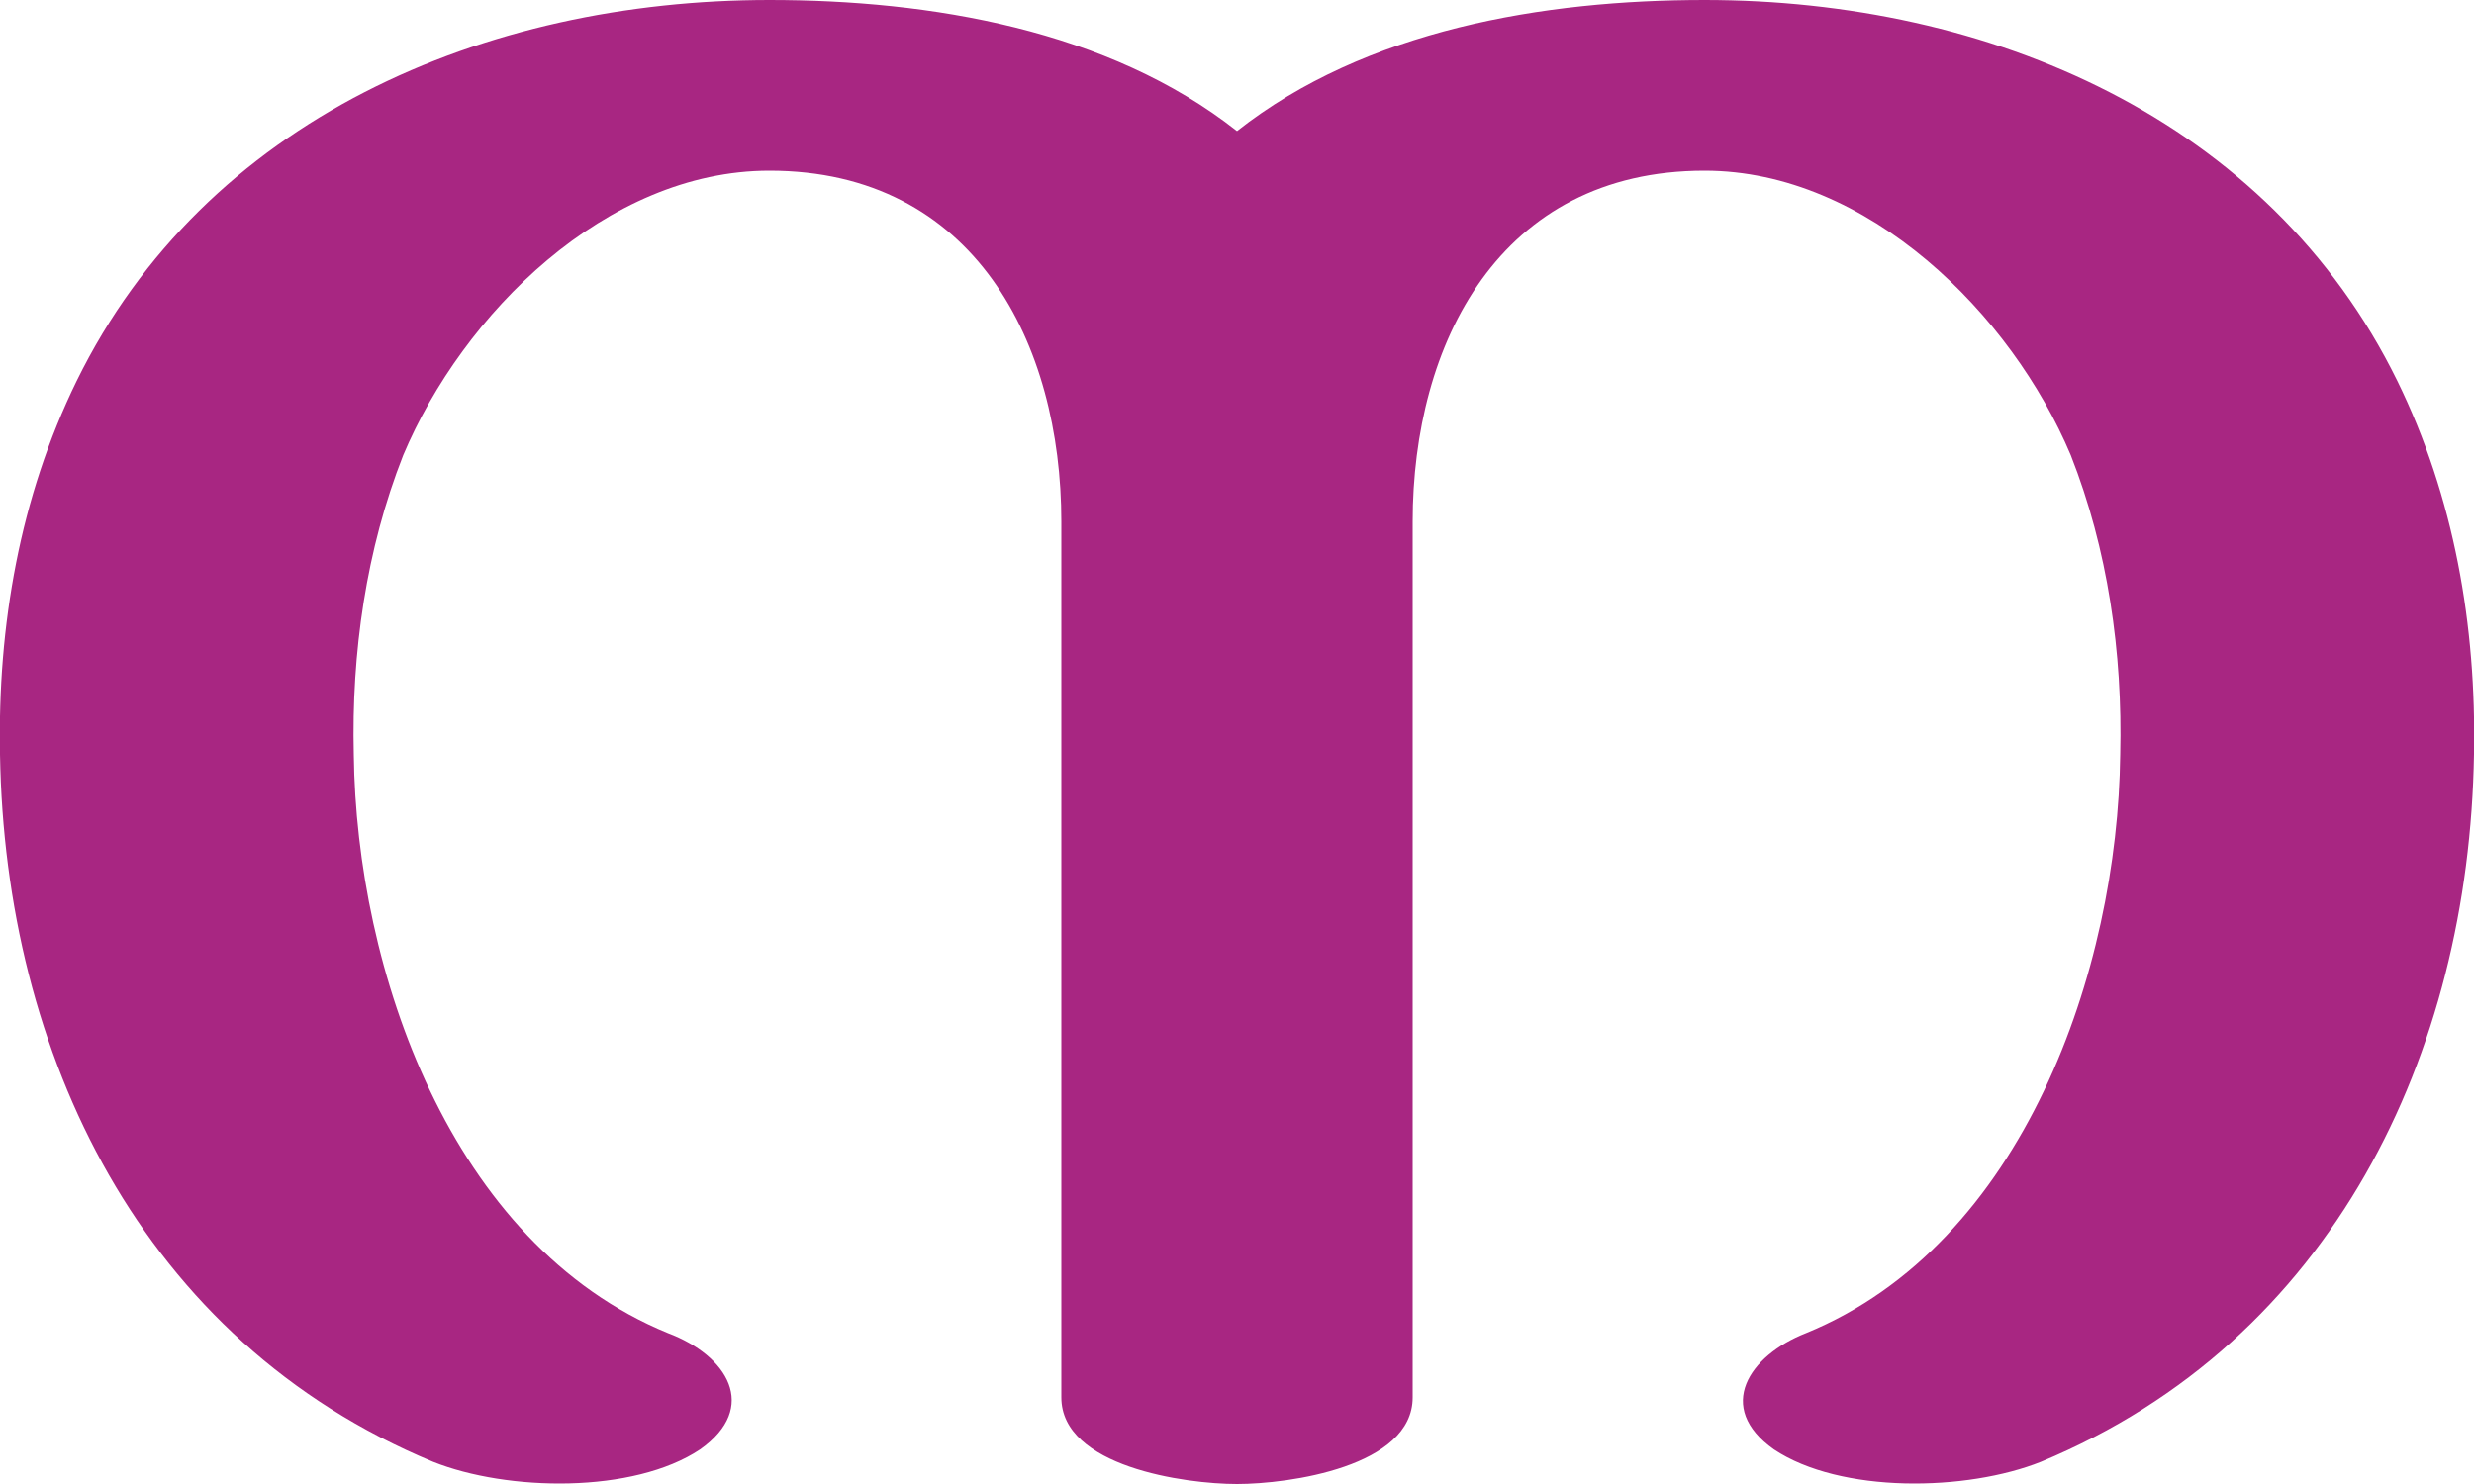 <?xml version="1.0" encoding="UTF-8"?>
<!DOCTYPE svg PUBLIC "-//W3C//DTD SVG 1.1//EN" "http://www.w3.org/Graphics/SVG/1.1/DTD/svg11.dtd">
<!-- Creator: CorelDRAW X8 -->
<svg xmlns="http://www.w3.org/2000/svg" xml:space="preserve" width="1000px" height="600px" version="1.1" style="shape-rendering:geometricPrecision; text-rendering:geometricPrecision; image-rendering:optimizeQuality; fill-rule:evenodd; clip-rule:evenodd"
viewBox="0 0 1000 600"
 xmlns:xlink="http://www.w3.org/1999/xlink">
 <defs>
  <style type="text/css">
   <![CDATA[
    .fil0 {fill:#A82682;fill-rule:nonzero}
   ]]>
  </style>
 </defs>
 <g id="Layer_x0020_1">
  <path class="fil0" d="M730 539c-23,9 -37,30 -13,47 27,18 78,17 108,5 118,-49 173,-165 175,-286 1,-52 -8,-104 -31,-151 -52,-106 -165,-154 -280,-154 -65,0 -137,12 -189,53 -52,-41 -124,-53 -189,-53 -115,0 -228,48 -280,154 -23,47 -32,99 -31,151 2,121 57,237 175,286 30,12 81,13 108,-5 24,-17 11,-38 -13,-47 -88,-36 -126,-147 -127,-234 -1,-41 5,-83 20,-121 24,-57 82,-115 148,-115 83,0 118,70 118,142l0 354c0,28 50,35 71,35 21,0 71,-7 71,-35l0 -354c0,-72 35,-142 118,-142 66,0 124,58 148,115 15,38 21,80 20,121 -1,87 -39,198 -127,234z"/>
 </g>
</svg>
